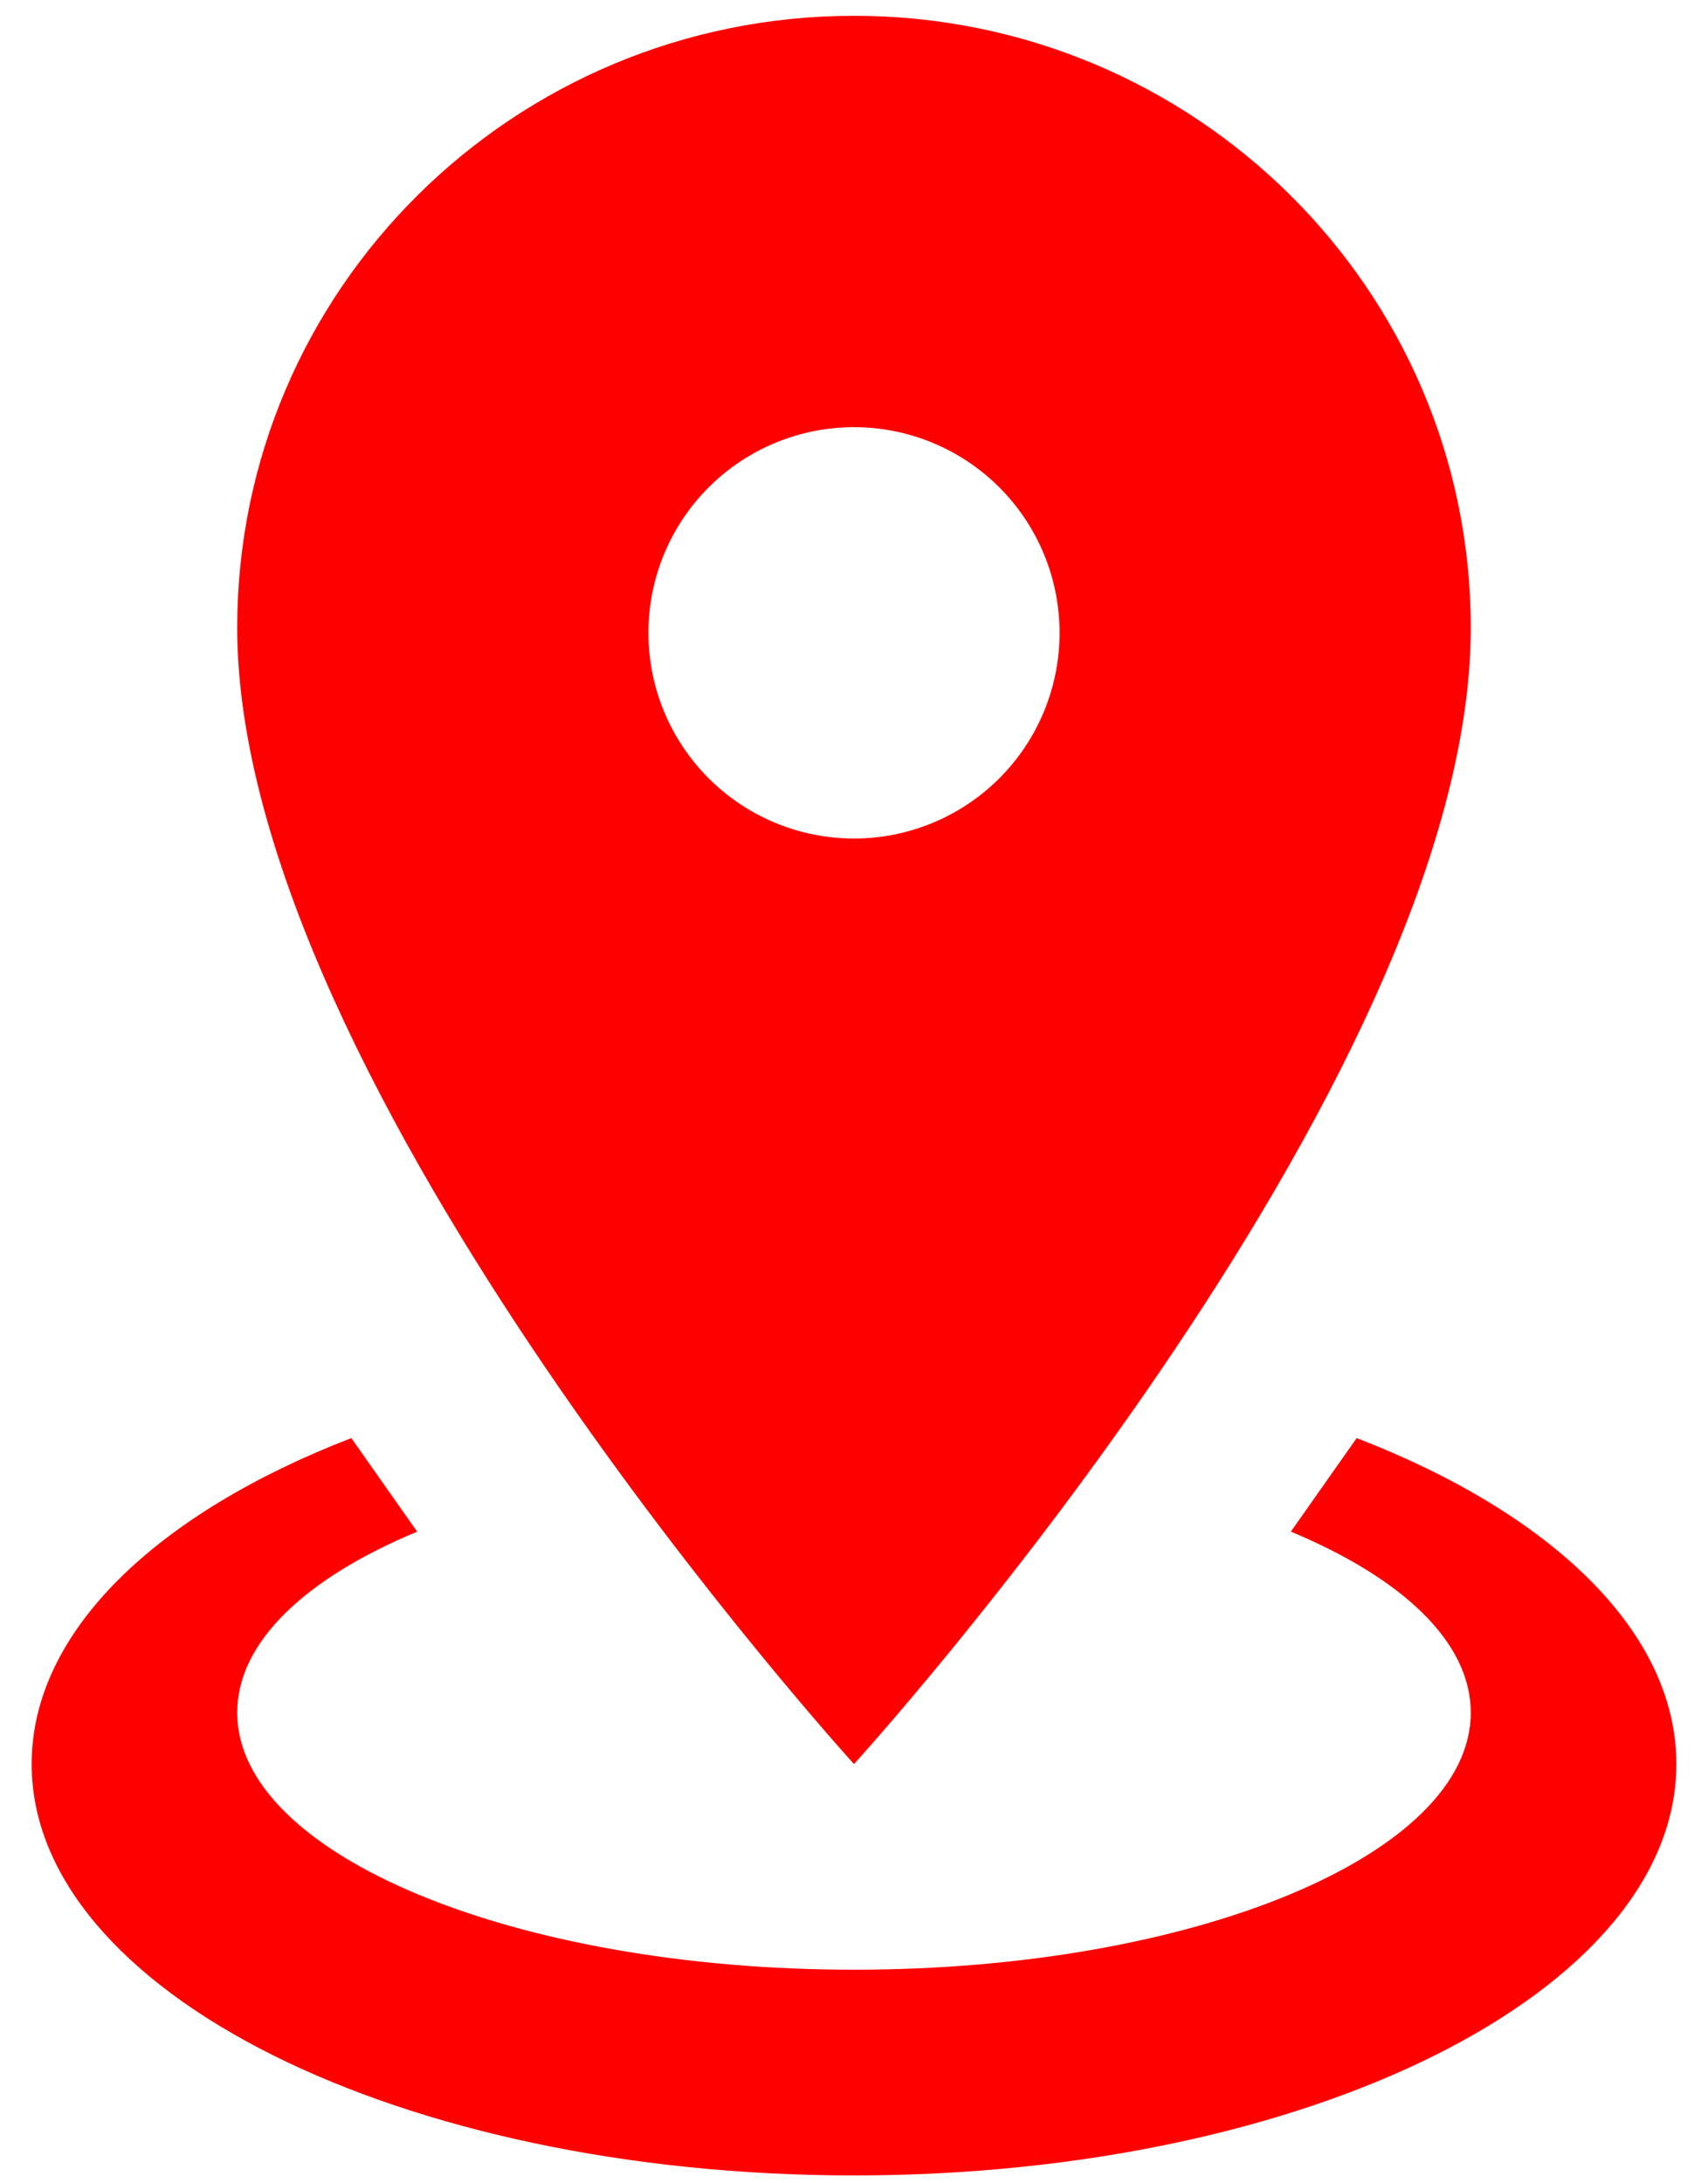 <svg width="36" height="46" viewBox="0 0 36 46" fill="none" xmlns="http://www.w3.org/2000/svg">
<path d="M18 0.333C25.172 0.333 31 6.097 31 13.225C31 22.889 18 37.167 18 37.167C18 37.167 5 22.889 5 13.225C5 6.097 10.828 0.333 18 0.333ZM18 9C16.851 9 15.748 9.457 14.936 10.269C14.123 11.082 13.667 12.184 13.667 13.334C13.667 14.483 14.123 15.585 14.936 16.398C15.748 17.21 16.851 17.667 18 17.667C19.149 17.667 20.252 17.21 21.064 16.398C21.877 15.585 22.333 14.483 22.333 13.334C22.333 12.184 21.877 11.082 21.064 10.269C20.252 9.457 19.149 9 18 9ZM35.333 37.167C35.333 41.955 27.577 45.834 18 45.834C8.423 45.834 0.667 41.955 0.667 37.167C0.667 34.372 3.31 31.88 7.405 30.299L8.792 32.27C6.452 33.245 5 34.589 5 36.084C5 39.074 10.828 41.5 18 41.5C25.172 41.5 31 39.074 31 36.084C31 34.589 29.548 33.245 27.208 32.27L28.595 30.299C32.69 31.88 35.333 34.372 35.333 37.167Z" fill="#FF0000"/>
</svg>
